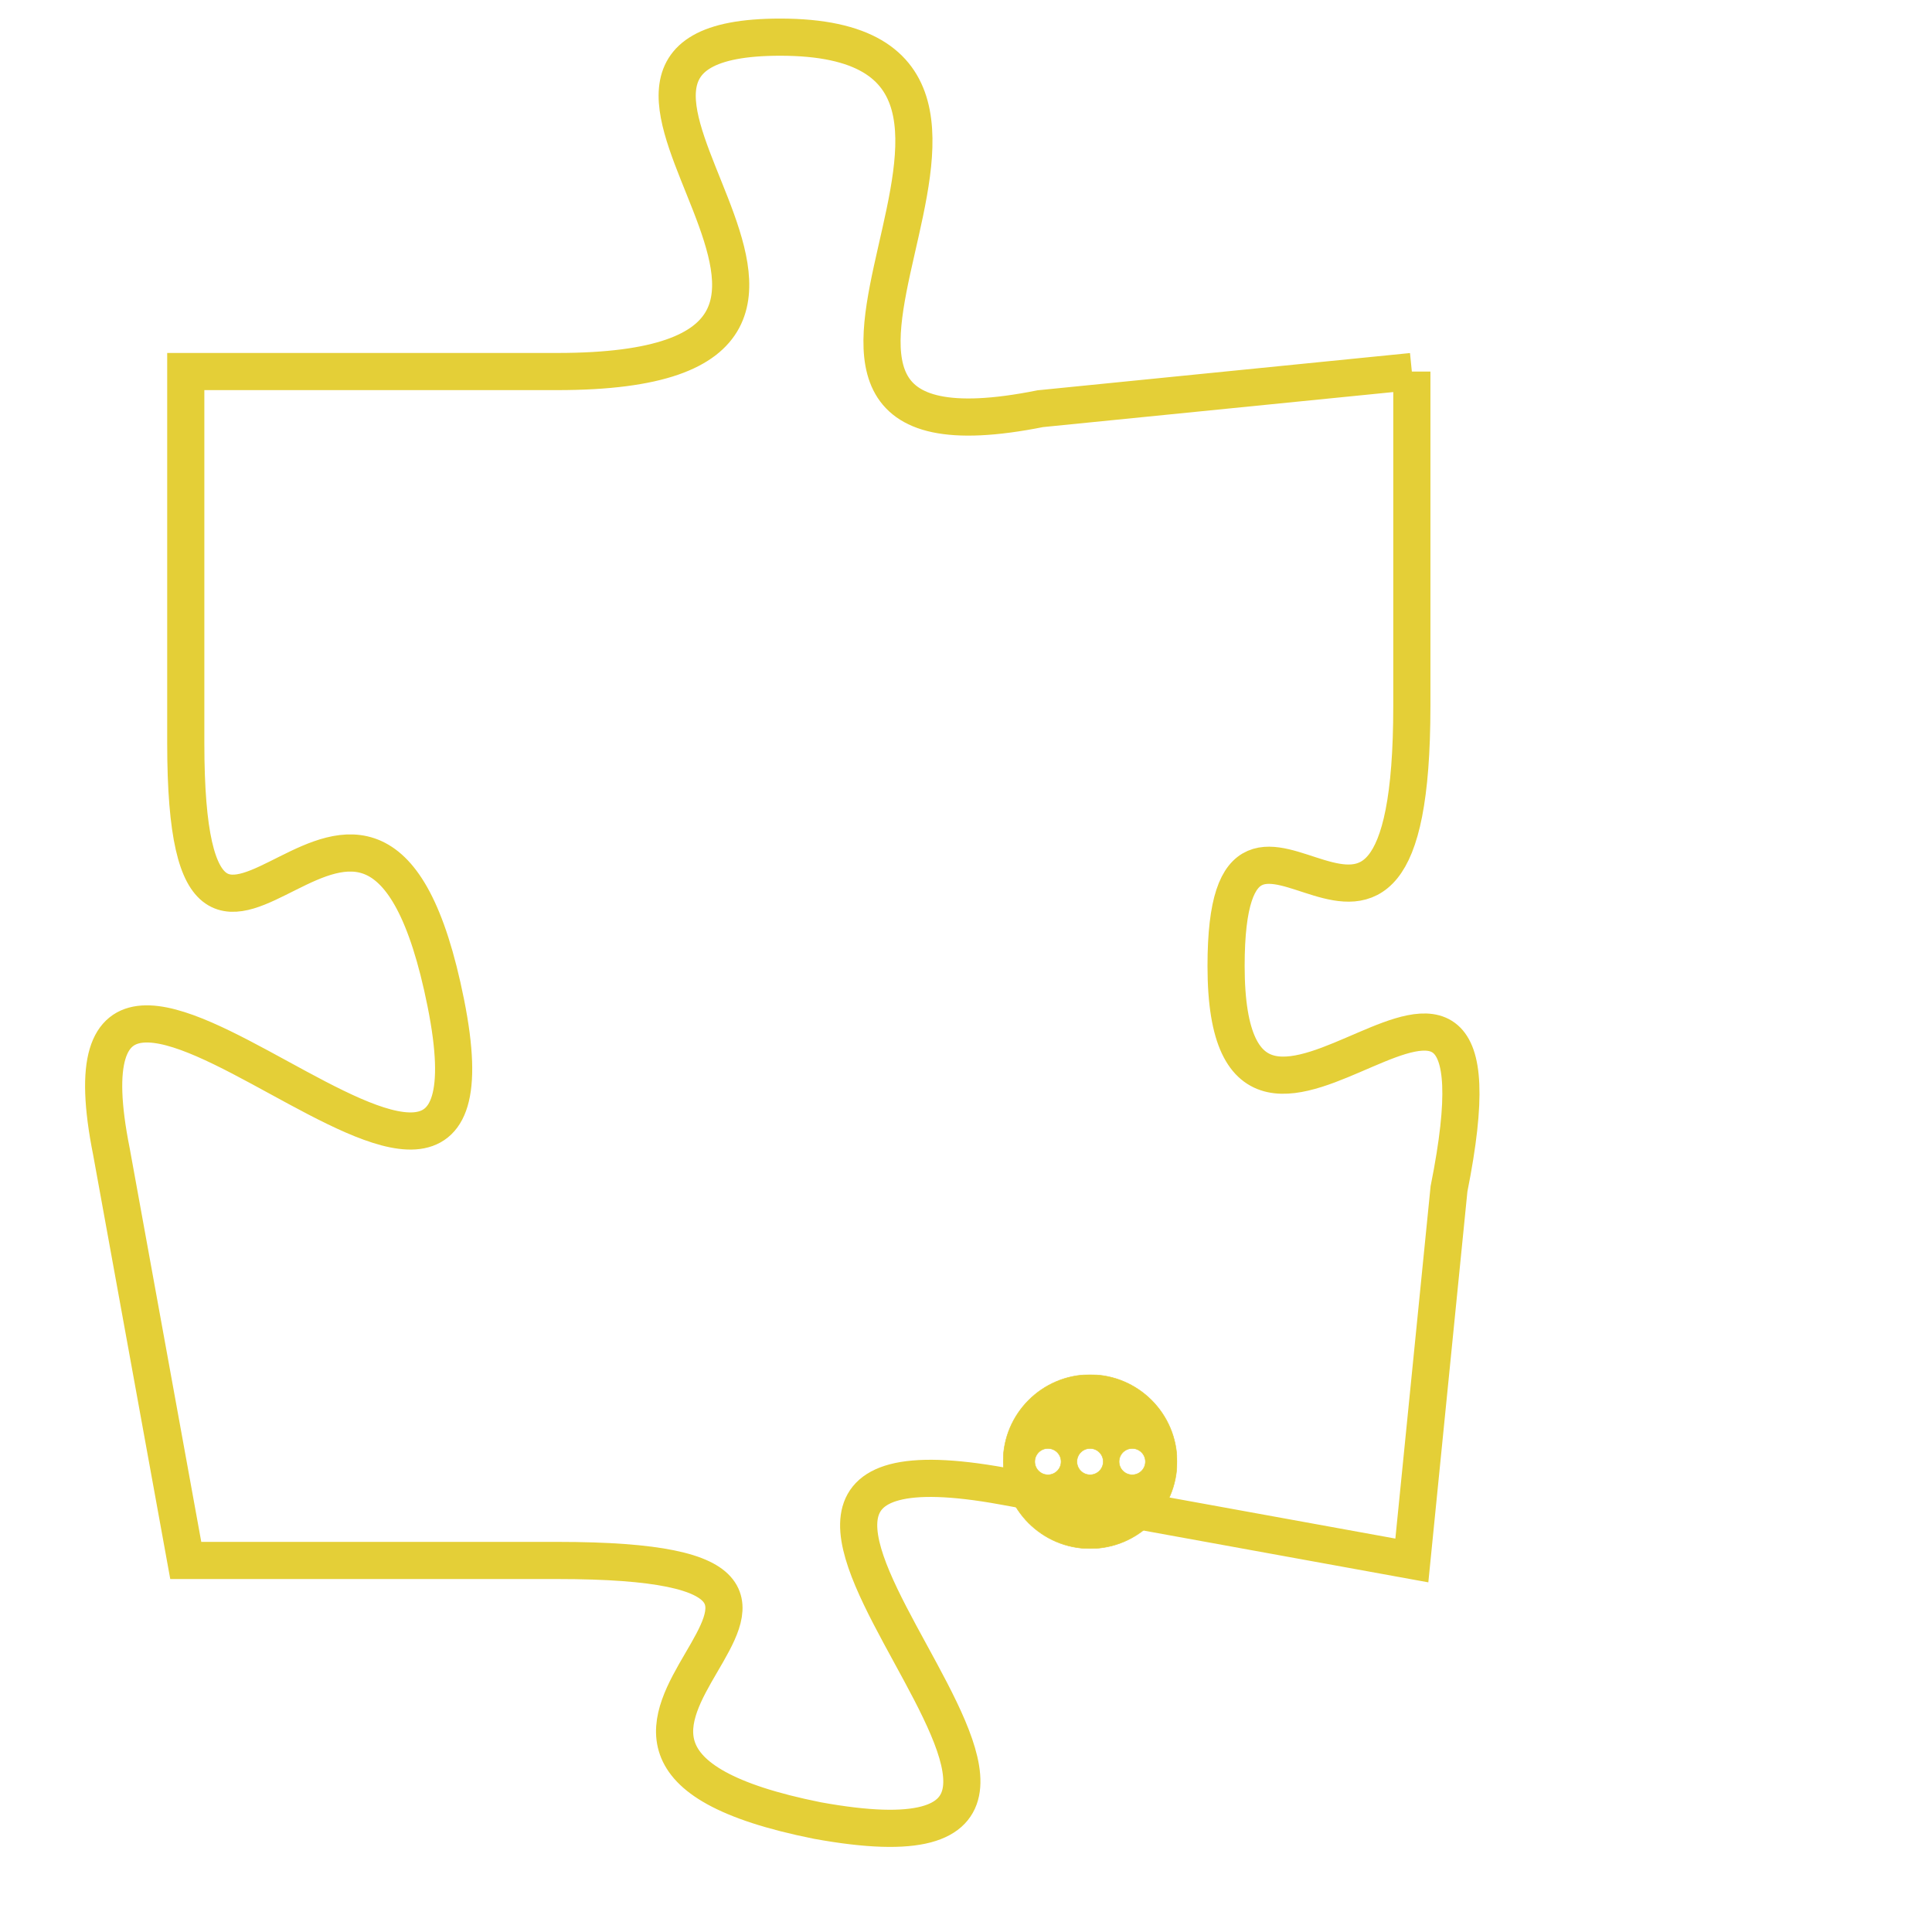 <svg version="1.1" xmlns="http://www.w3.org/2000/svg" xmlns:xlink="http://www.w3.org/1999/xlink" fill="transparent" x="0" y="0" width="350" height="350" preserveAspectRatio="xMinYMin slice"><style type="text/css">.links{fill:transparent;stroke: #E4CF37;}.links:hover{fill:#63D272; opacity:0.4;}</style><defs><g id="allt"><path id="t4243" d="M2772,1024 L2762,1025 C2752,1027 2764,1015 2755,1015 C2747,1015 2760,1024 2749,1024 L2739,1024 2739,1024 L2739,1034 C2739,1044 2744,1031 2746,1041 C2748,1051 2735,1035 2737,1045 L2739,1056 2739,1056 L2749,1056 C2760,1056 2746,1061 2756,1063 C2767,1065 2750,1052 2761,1054 L2772,1056 2772,1056 L2773,1046 C2775,1036 2767,1048 2767,1040 C2767,1033 2772,1043 2772,1033 L2772,1024"/></g><clipPath id="c" clipRule="evenodd" fill="transparent"><use href="#t4243"/></clipPath></defs><svg viewBox="2734 1014 42 52" preserveAspectRatio="xMinYMin meet"><svg width="4380" height="2430"><g><image crossorigin="anonymous" x="0" y="0" href="https://nftpuzzle.license-token.com/assets/completepuzzle.svg" width="100%" height="100%" /><g class="links"><use href="#t4243"/></g></g></svg><svg x="2761" y="1051" height="9%" width="9%" viewBox="0 0 330 330"><g><a xlink:href="https://nftpuzzle.license-token.com/" class="links"><title>See the most innovative NFT based token software licensing project</title><path fill="#E4CF37" id="more" d="M165,0C74.019,0,0,74.019,0,165s74.019,165,165,165s165-74.019,165-165S255.981,0,165,0z M85,190 c-13.785,0-25-11.215-25-25s11.215-25,25-25s25,11.215,25,25S98.785,190,85,190z M165,190c-13.785,0-25-11.215-25-25 s11.215-25,25-25s25,11.215,25,25S178.785,190,165,190z M245,190c-13.785,0-25-11.215-25-25s11.215-25,25-25 c13.785,0,25,11.215,25,25S258.785,190,245,190z"></path></a></g></svg></svg></svg>